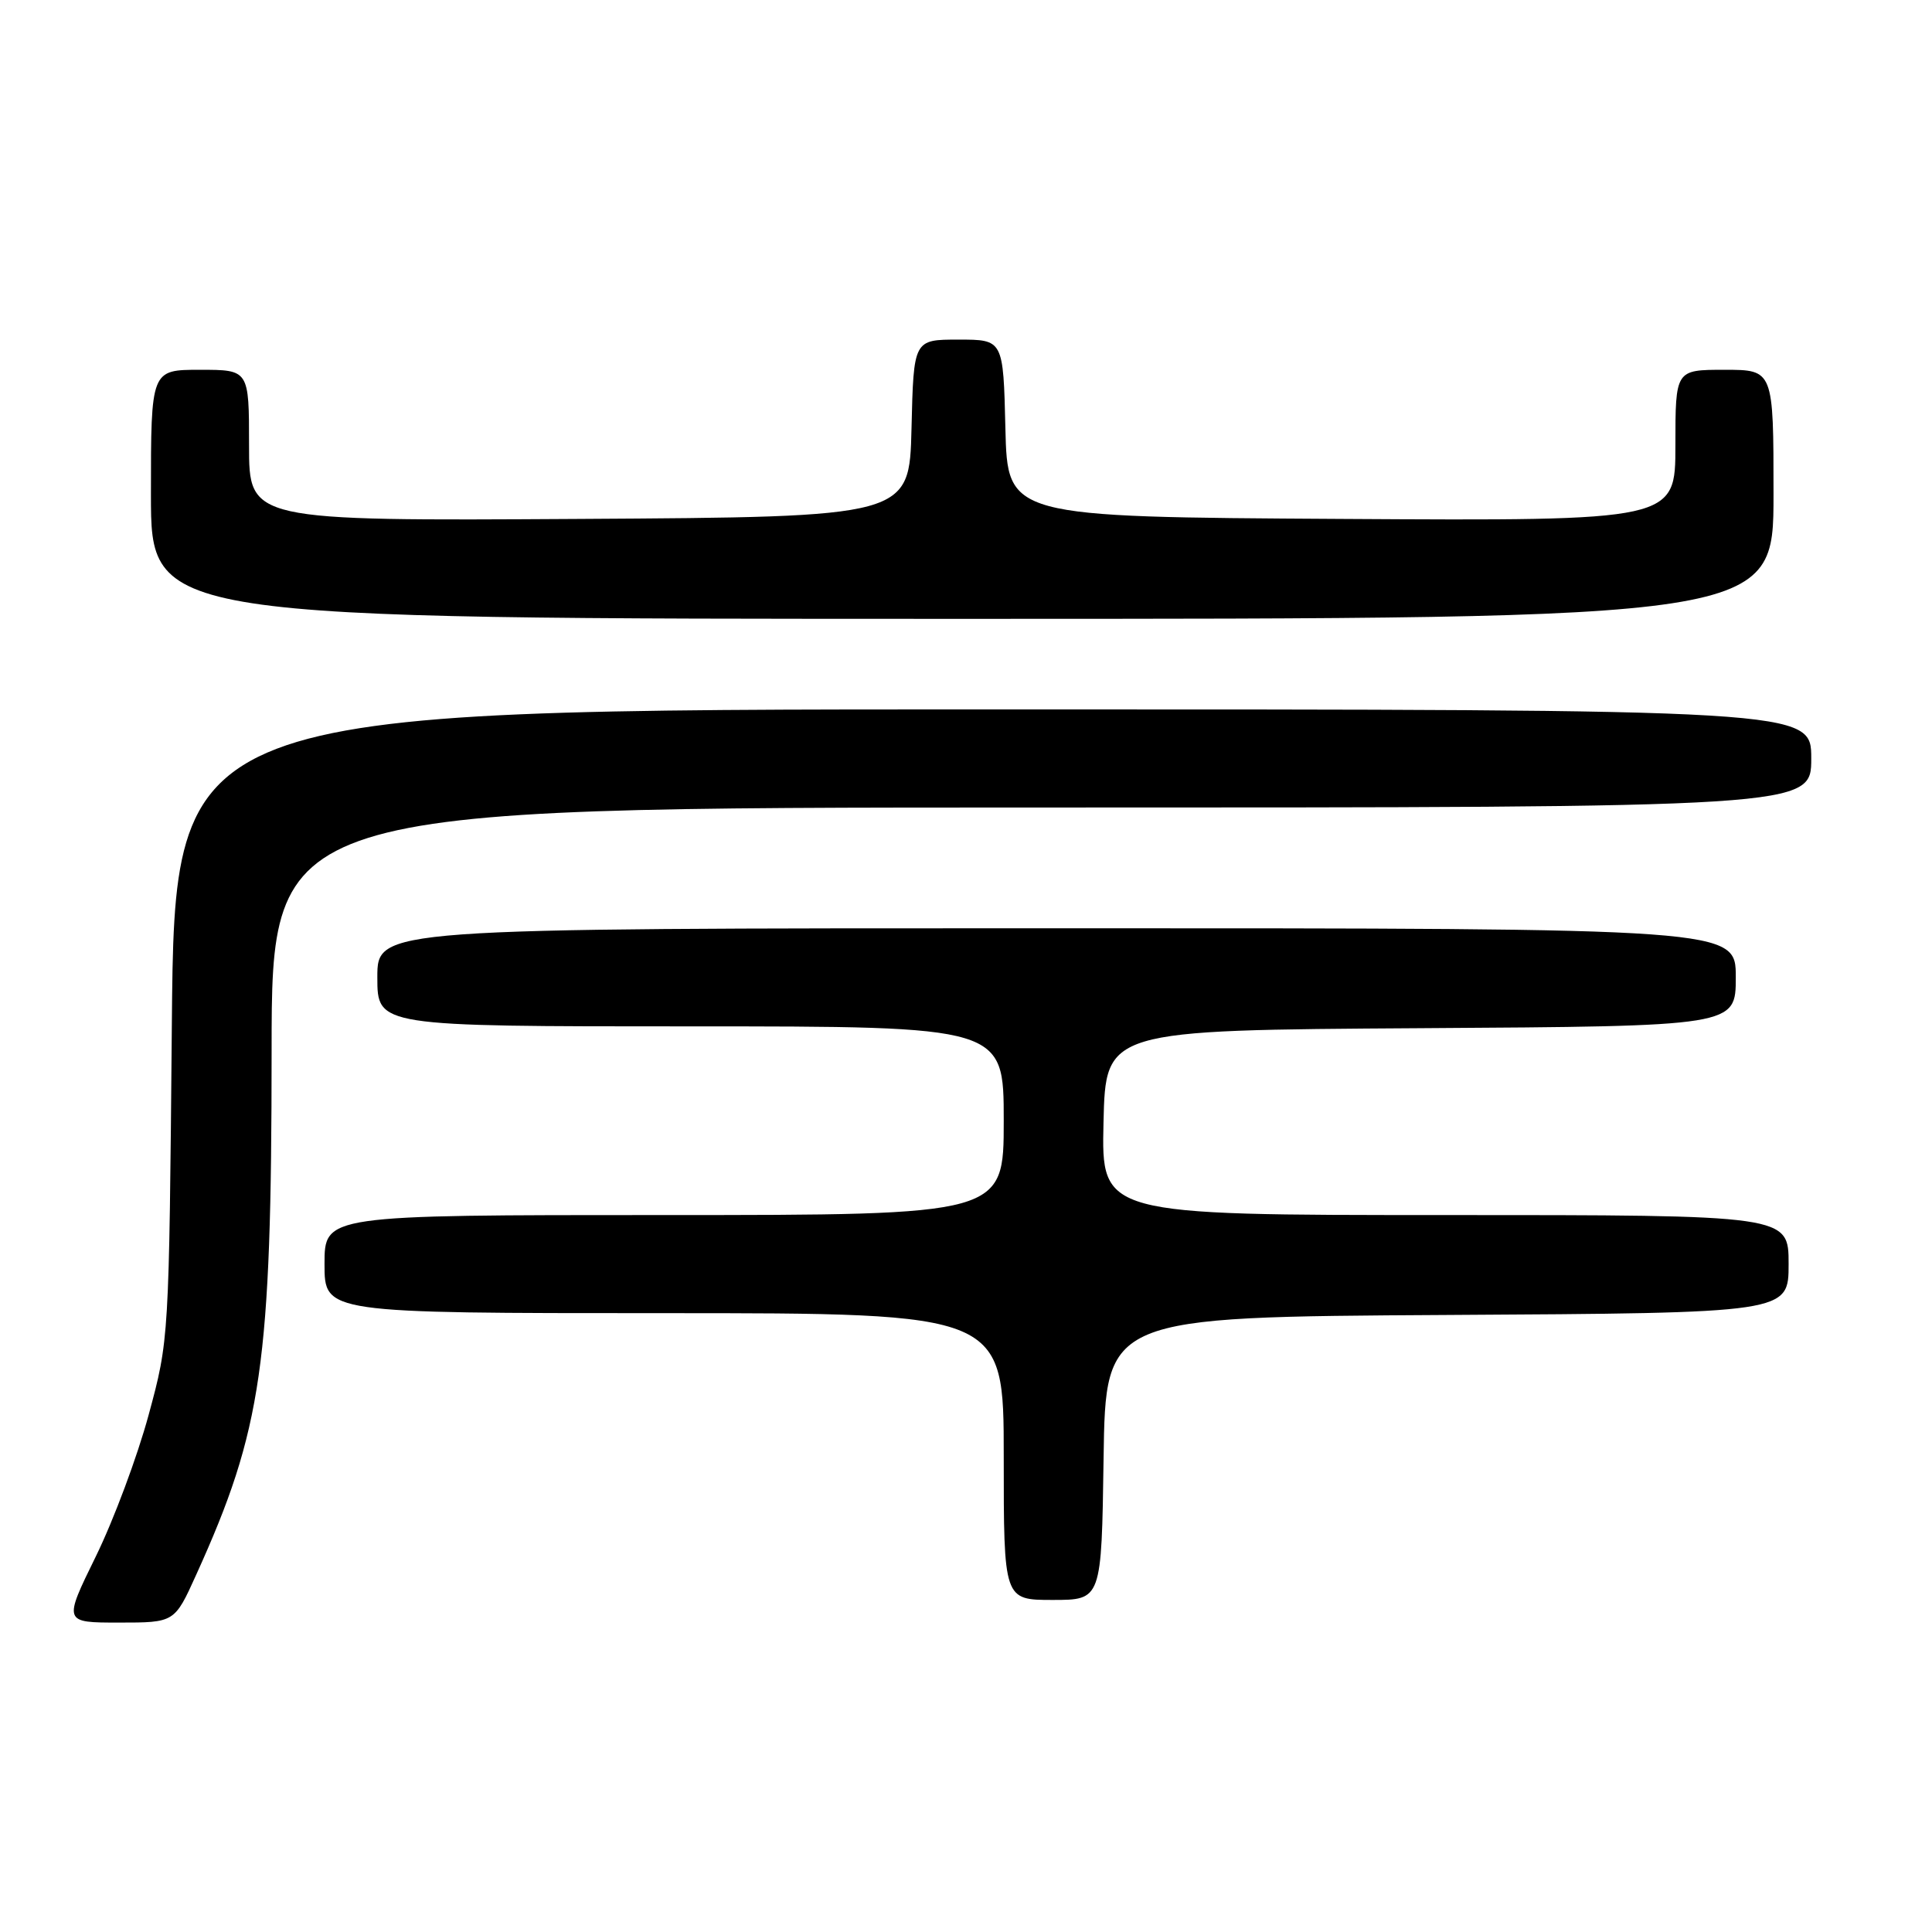 <?xml version="1.0" encoding="UTF-8" standalone="no"?>
<!DOCTYPE svg PUBLIC "-//W3C//DTD SVG 1.1//EN" "http://www.w3.org/Graphics/SVG/1.1/DTD/svg11.dtd" >
<svg xmlns="http://www.w3.org/2000/svg" xmlns:xlink="http://www.w3.org/1999/xlink" version="1.1" viewBox="0 0 256 256">
 <g >
 <path fill="currentColor"
d=" M 25.99 208.68 C 34.74 189.39 35.98 180.74 35.99 139.25 C 36.00 107.00 36.00 107.00 138.00 107.00 C 240.00 107.00 240.00 107.00 240.00 100.50 C 240.00 94.00 240.00 94.00 131.57 94.00 C 23.14 94.00 23.14 94.00 22.77 135.75 C 22.40 177.47 22.40 177.51 19.69 187.50 C 18.20 193.00 15.05 201.44 12.69 206.25 C 8.40 215.00 8.40 215.00 15.76 215.00 C 23.13 215.00 23.13 215.00 25.99 208.68 Z  M 146.23 193.25 C 146.50 174.50 146.50 174.50 191.75 174.24 C 237.00 173.98 237.00 173.98 237.00 167.49 C 237.00 161.00 237.00 161.00 191.47 161.00 C 145.94 161.00 145.94 161.00 146.22 148.75 C 146.50 136.50 146.50 136.50 188.25 136.24 C 230.00 135.98 230.00 135.98 230.00 129.49 C 230.00 123.00 230.00 123.00 140.00 123.00 C 50.00 123.00 50.00 123.00 50.00 129.50 C 50.00 136.00 50.00 136.00 91.50 136.00 C 133.00 136.00 133.00 136.00 133.00 148.50 C 133.00 161.00 133.00 161.00 88.00 161.00 C 43.00 161.00 43.00 161.00 43.00 167.50 C 43.00 174.00 43.00 174.00 88.00 174.00 C 133.00 174.00 133.00 174.00 133.00 193.00 C 133.00 212.00 133.00 212.00 139.48 212.00 C 145.96 212.00 145.96 212.00 146.23 193.25 Z  M 235.00 65.50 C 235.00 49.00 235.00 49.00 228.50 49.00 C 222.00 49.00 222.00 49.00 222.00 59.01 C 222.00 69.02 222.00 69.02 177.75 68.76 C 133.50 68.50 133.50 68.50 133.22 56.75 C 132.94 45.00 132.94 45.00 127.00 45.00 C 121.06 45.00 121.06 45.00 120.78 56.75 C 120.50 68.50 120.50 68.50 76.75 68.76 C 33.00 69.02 33.00 69.02 33.00 59.01 C 33.00 49.00 33.00 49.00 26.50 49.00 C 20.00 49.00 20.00 49.00 20.00 65.50 C 20.00 82.00 20.00 82.00 127.50 82.00 C 235.00 82.00 235.00 82.00 235.00 65.50 Z "/>
</g>
</svg>